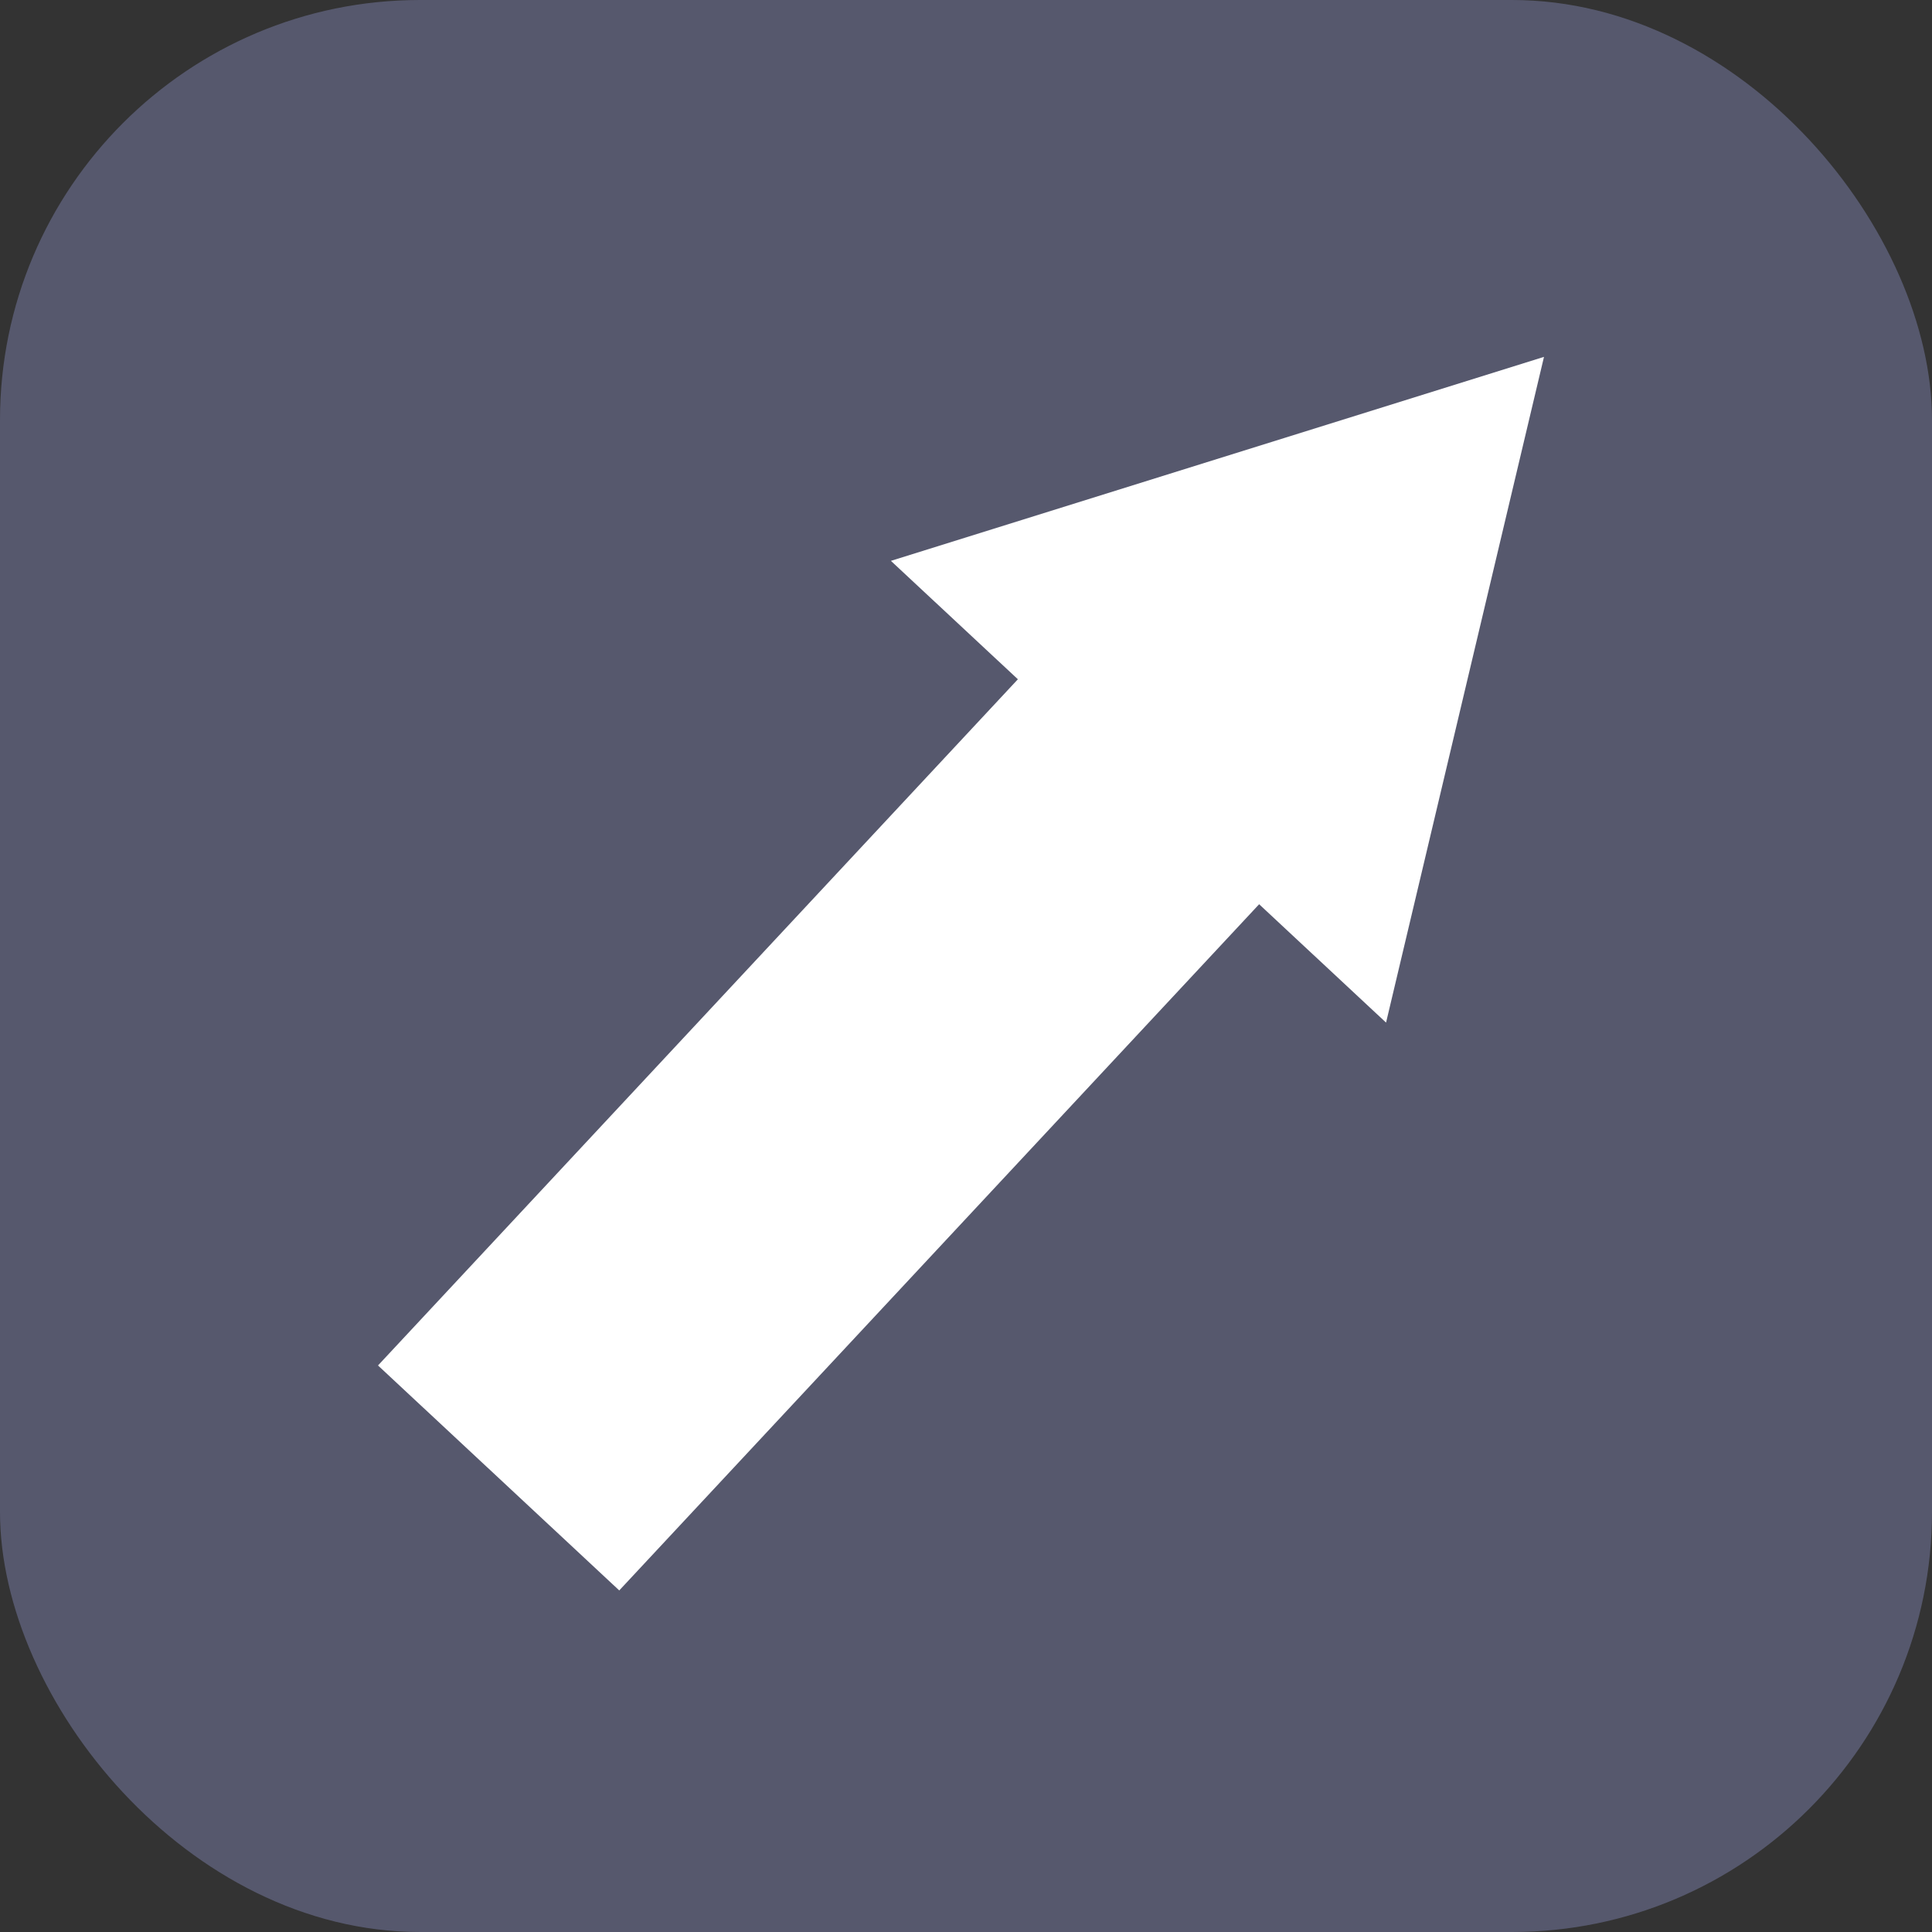<svg xmlns="http://www.w3.org/2000/svg" width="46" height="46" viewBox="0 0 46 46">
  <rect x="0" y="0" width="46" height="46" fill="#333333" stroke="none"/>
  <g id="Group_73" data-name="Group 73" transform="translate(-4649 -583)">
    <rect id="Rectangle_98" data-name="Rectangle 98" width="46" height="46" rx="10" transform="translate(4649 583)" fill="#56586d"/>
    <g id="Group_70" data-name="Group 70" transform="translate(1.283 -0.95)">
      <rect id="Rectangle_118" data-name="Rectangle 118" width="24.181" height="7.854" transform="translate(4656.717 616.461) rotate(-47)" fill="#fff"/>
      <path id="Polygon_29" data-name="Polygon 29" d="M8.06,0l8.06,14.157H0Z" transform="translate(4678.584 586.95) rotate(43)" fill="#fff"/>
    </g>
  </g>
</svg>
